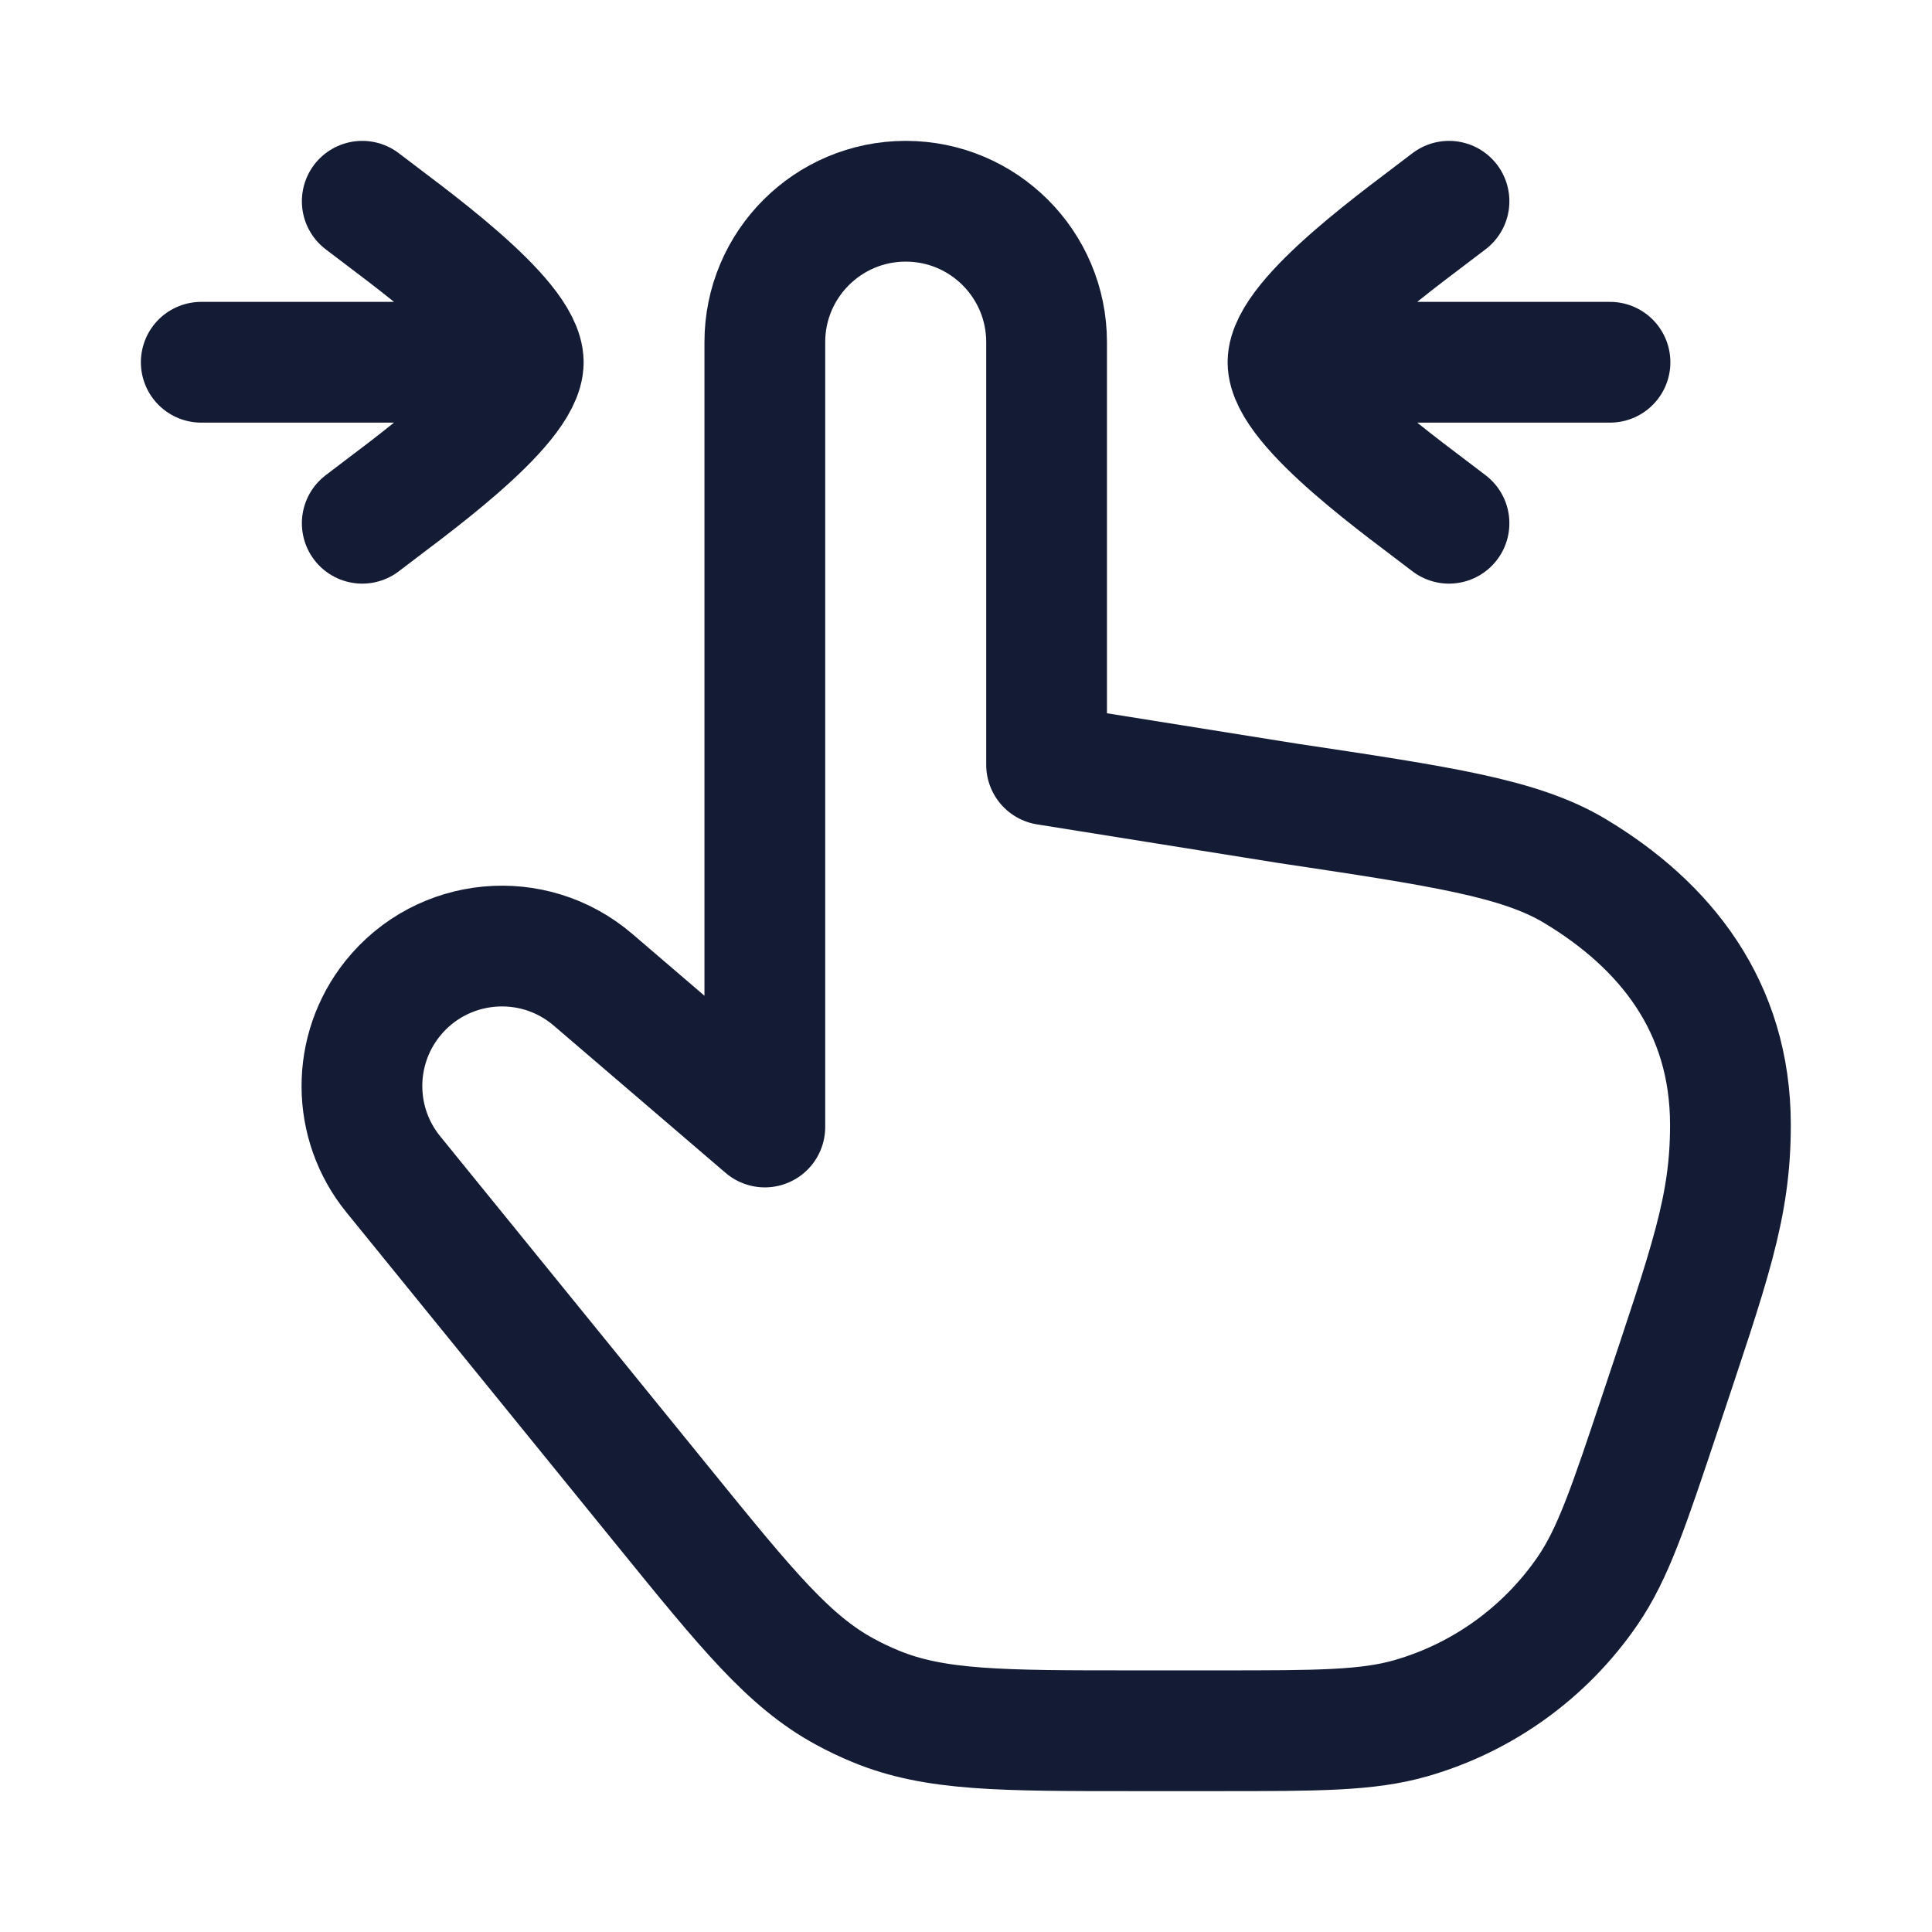 <?xml version="1.0"?>
<svg xmlns="http://www.w3.org/2000/svg" width="24" height="24" viewBox="0 0 24 24" fill="none" data-category="hands" data-tags="resize-02" data-set="Stroke" data-type="Rounded">
<path d="M7.367 12.171L9.501 14V4.25C9.501 3.284 10.285 2.5 11.251 2.5C12.218 2.5 13.001 3.284 13.001 4.25V9.5L15.989 9.978C17.918 10.267 18.882 10.412 19.561 10.818C20.683 11.491 21.496 12.5 21.496 13.974C21.496 15 21.242 15.689 20.626 17.539C20.234 18.713 20.039 19.3 19.72 19.764C19.194 20.529 18.419 21.088 17.528 21.344C16.986 21.5 16.367 21.5 15.13 21.5H14.081C12.436 21.5 11.613 21.5 10.881 21.198C10.749 21.144 10.621 21.083 10.496 21.015C9.8 20.637 9.281 19.999 8.244 18.722L4.886 14.588C4.369 13.953 4.366 13.044 4.877 12.405C5.492 11.637 6.62 11.531 7.367 12.171Z" stroke="#141B34" stroke-width="1.5" stroke-linecap="round" stroke-linejoin="round"/>
<path d="M16 4.5L20 4.5M16 4.5C16 5.06 17.494 6.107 18 6.5M16 4.5C16 3.94 17.494 2.893 18 2.5" stroke="#141B34" stroke-width="1.5" stroke-linecap="round" stroke-linejoin="round"/>
<path d="M6.5 4.5L2.5 4.5M6.5 4.5C6.5 3.94 5.006 2.893 4.5 2.5M6.5 4.5C6.5 5.06 5.006 6.107 4.5 6.5" stroke="#141B34" stroke-width="1.5" stroke-linecap="round" stroke-linejoin="round"/>
</svg>
